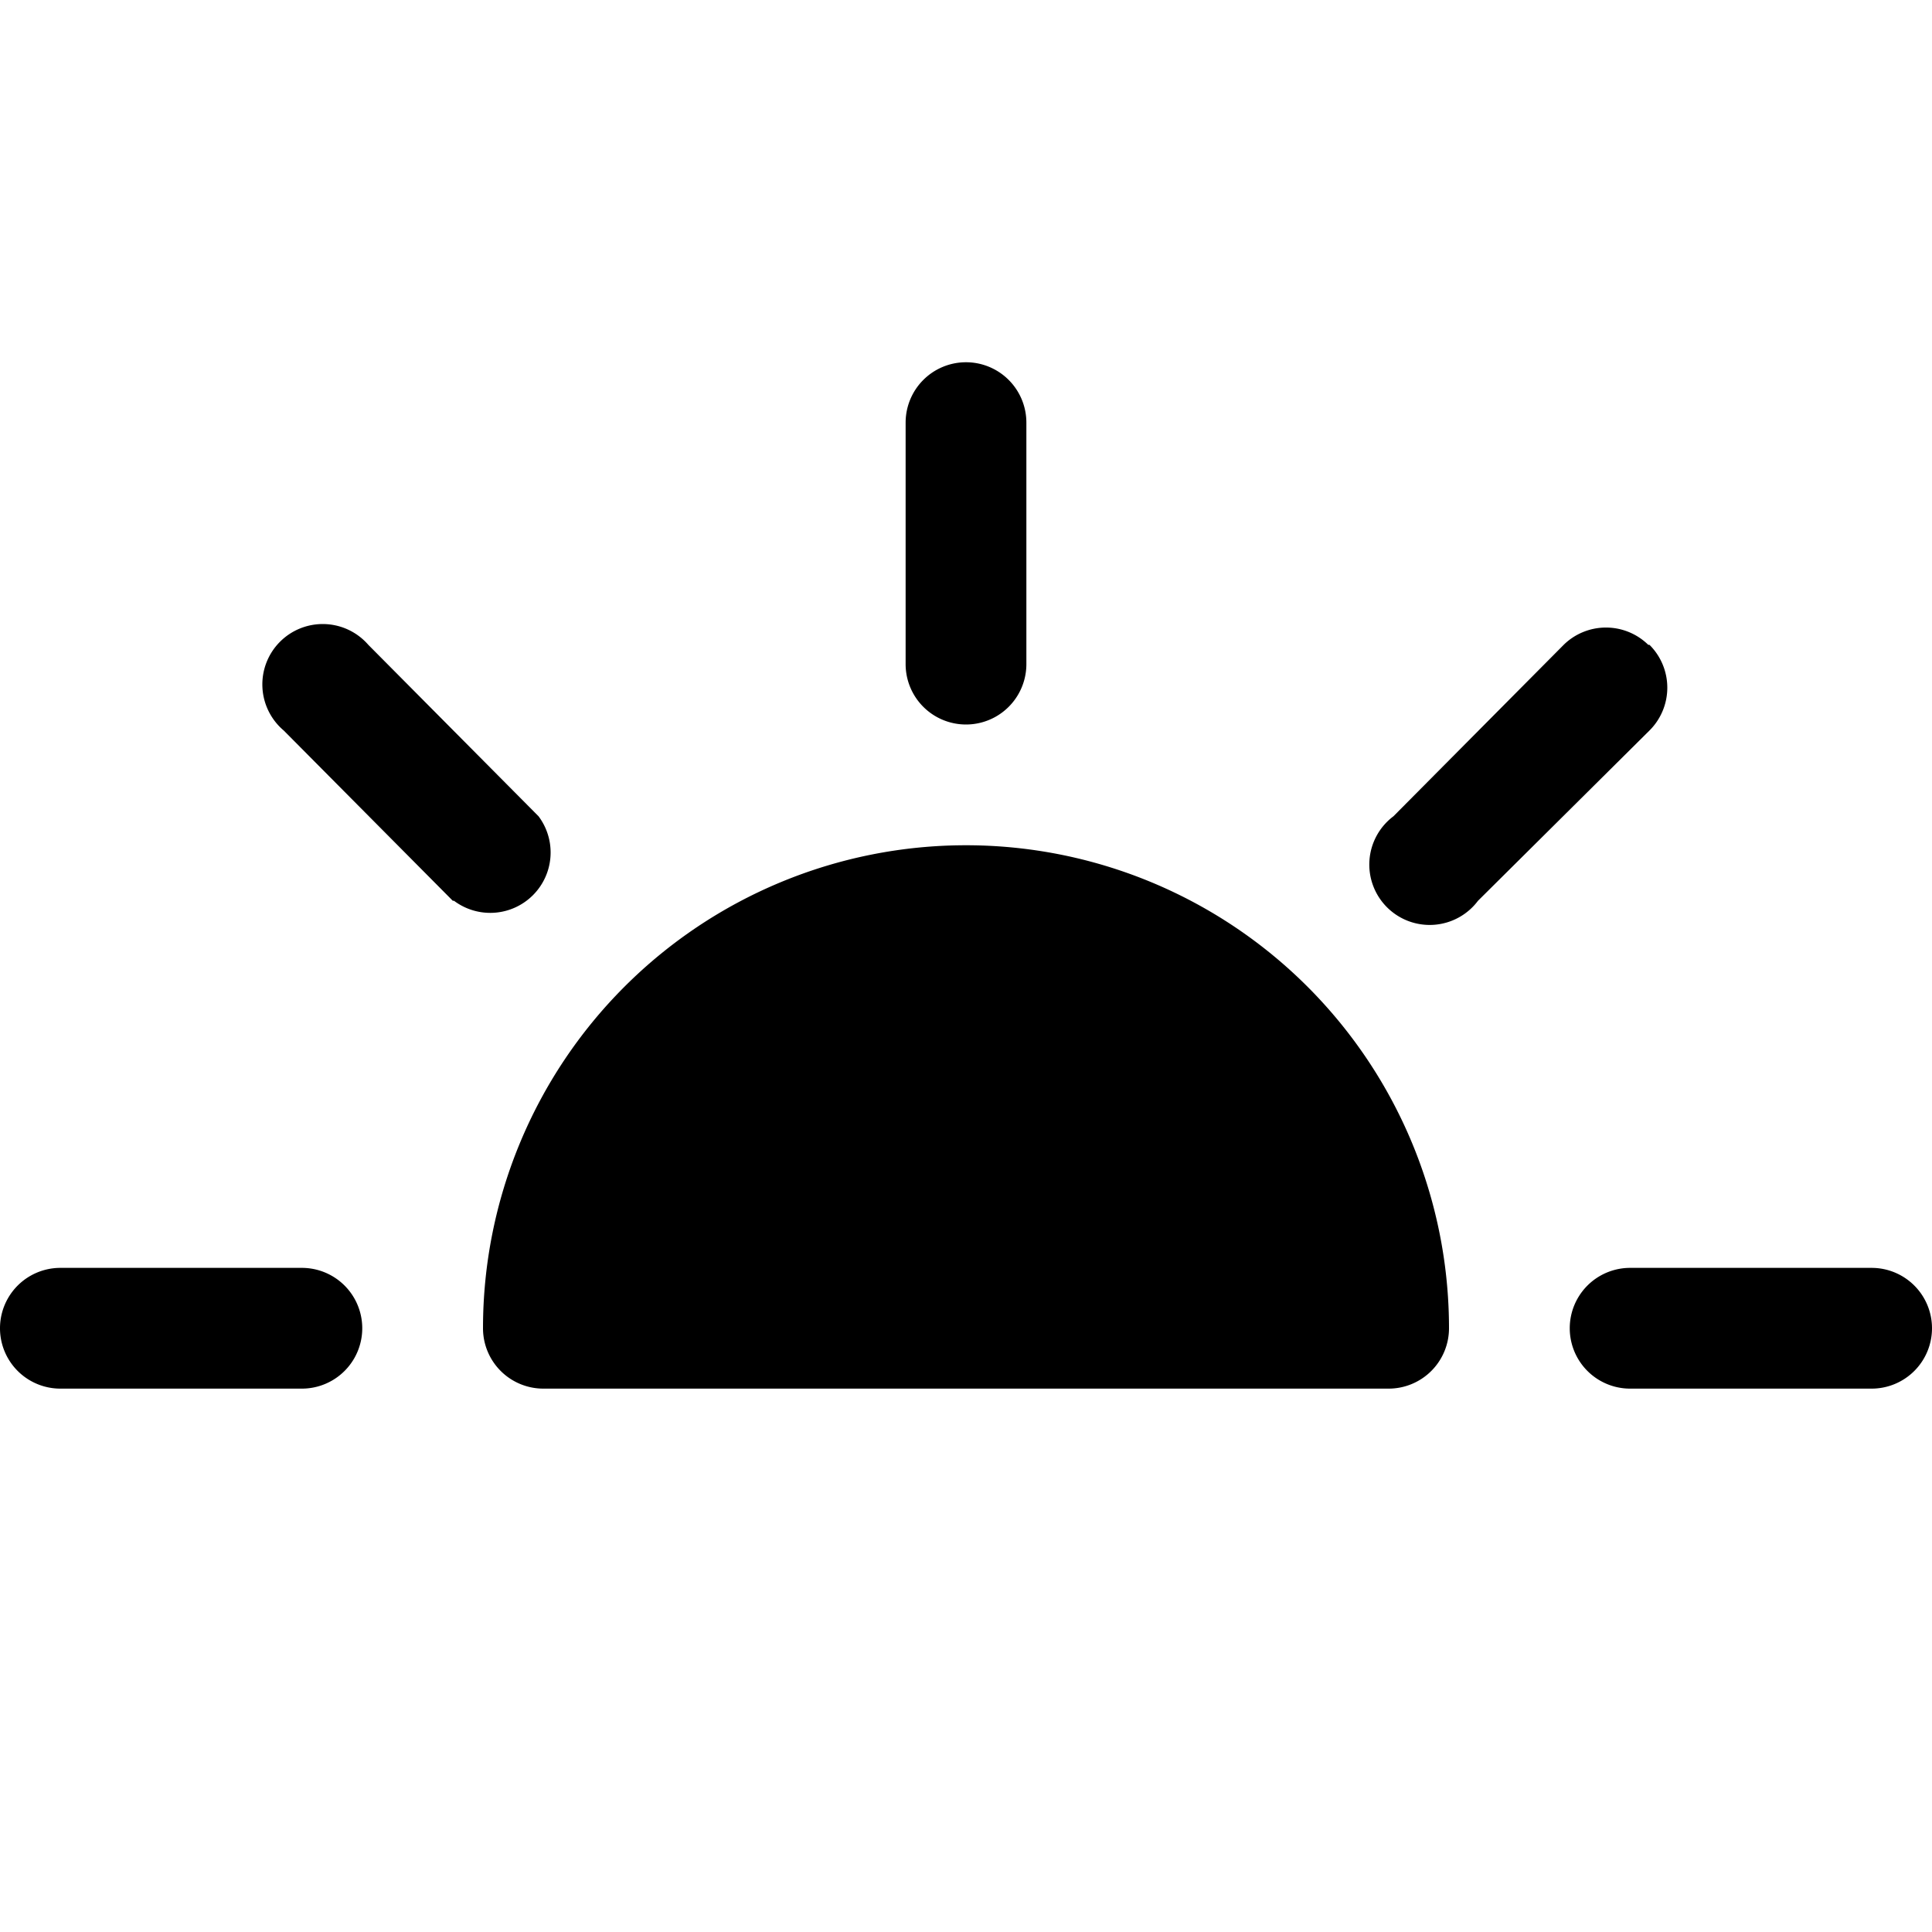 <svg xmlns="http://www.w3.org/2000/svg" viewBox="0 0 16 16"><path d="M8 3a.5.5 0 0 1 .5.5v2a.5.5 0 0 1-1 0v-2A.5.5 0 0 1 8 3zm8 8a.5.5 0 0 1-.5.5h-2a.5.5 0 0 1 0-1h2a.5.5 0 0 1 .5.5zm-13.5.5a.5.5 0 0 0 0-1h-2a.5.5 0 0 0 0 1h2zm11.16-6.16a.5.5 0 0 1 0 .71l-1.42 1.41a.5.5 0 1 1-.7-.7l1.41-1.42a.5.5 0 0 1 .7 0zm-9.9 2.12a.5.5 0 0 0 .7-.7L3.05 5.34a.5.5 0 1 0-.7.71l1.4 1.41zM8 7a4 4 0 0 0-4 4 .5.5 0 0 0 .5.5h7a.5.5 0 0 0 .5-.5 4 4 0 0 0-4-4z"/></svg>